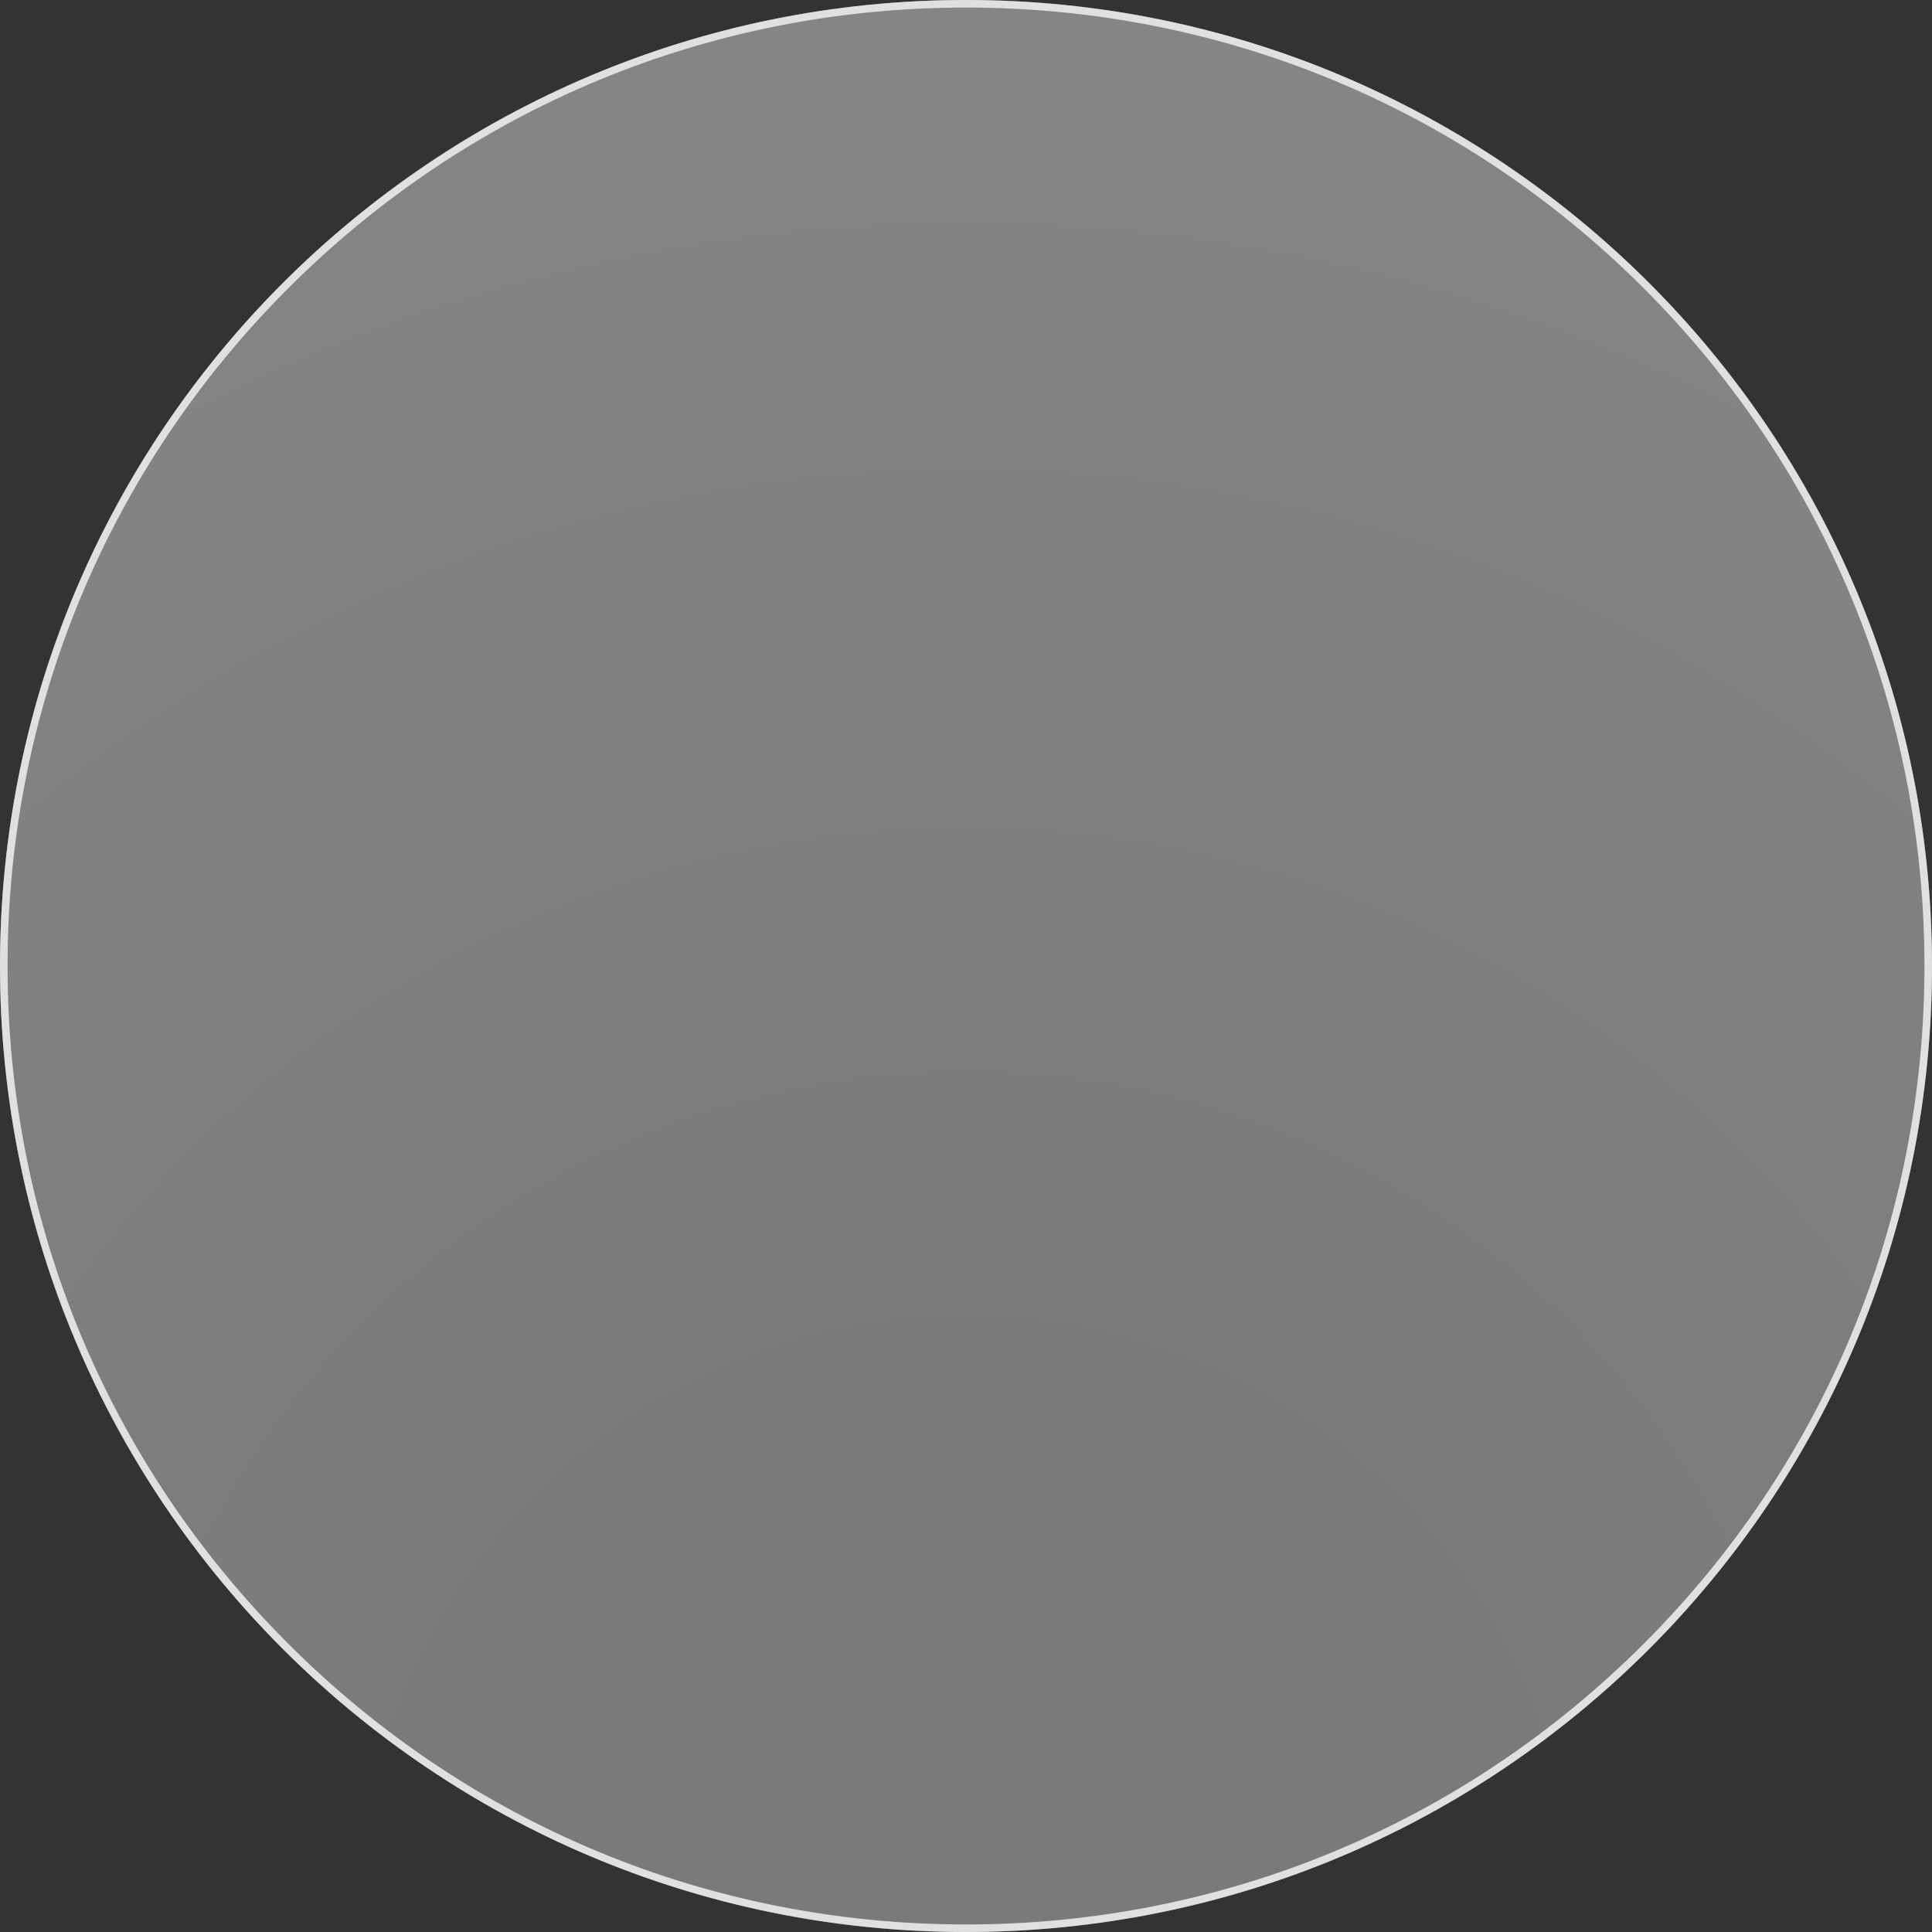 <svg xmlns="http://www.w3.org/2000/svg" width="256" height="256" viewBox="0 0 256 256"><rect x="0" y="0" width="256" height="256" fill="#333333" stroke="none"/><g><g><radialGradient id="a" cx="128" cy="254.934" r="253.887" gradientUnits="userSpaceOnUse"><stop offset="0" stop-color="#E4E4E4"/><stop offset=".2" stop-color="#E4E4E4"/><stop offset=".3" stop-color="#E4E4E4"/><stop offset=".88" stop-color="#F9FBFD"/><stop offset="1" stop-color="#fff"/></radialGradient><path d="M0 128c0 70.7 57.31 128 128 128 70.693 0 128-57.3 128-128S198.693 0 128 0C57.31 0 0 57.3 0 128z" opacity=".4" fill="url(#a)"/><path d="M128 1c33.924 0 65.816 13.21 89.803 37.194C241.79 62.18 255 94.074 255 128s-13.21 65.82-37.197 89.806C193.816 241.79 161.923 255 128 255c-33.923 0-65.816-13.21-89.802-37.194C14.21 193.82 1 161.926 1 128s13.21-65.82 37.198-89.806C62.184 14.21 94.078 1 128 1m0-1C57.31 0 0 57.3 0 128s57.31 128 128 128c70.693 0 128-57.3 128-128S198.693 0 128 0z" fill="#E0E0E0"/></g></g></svg>